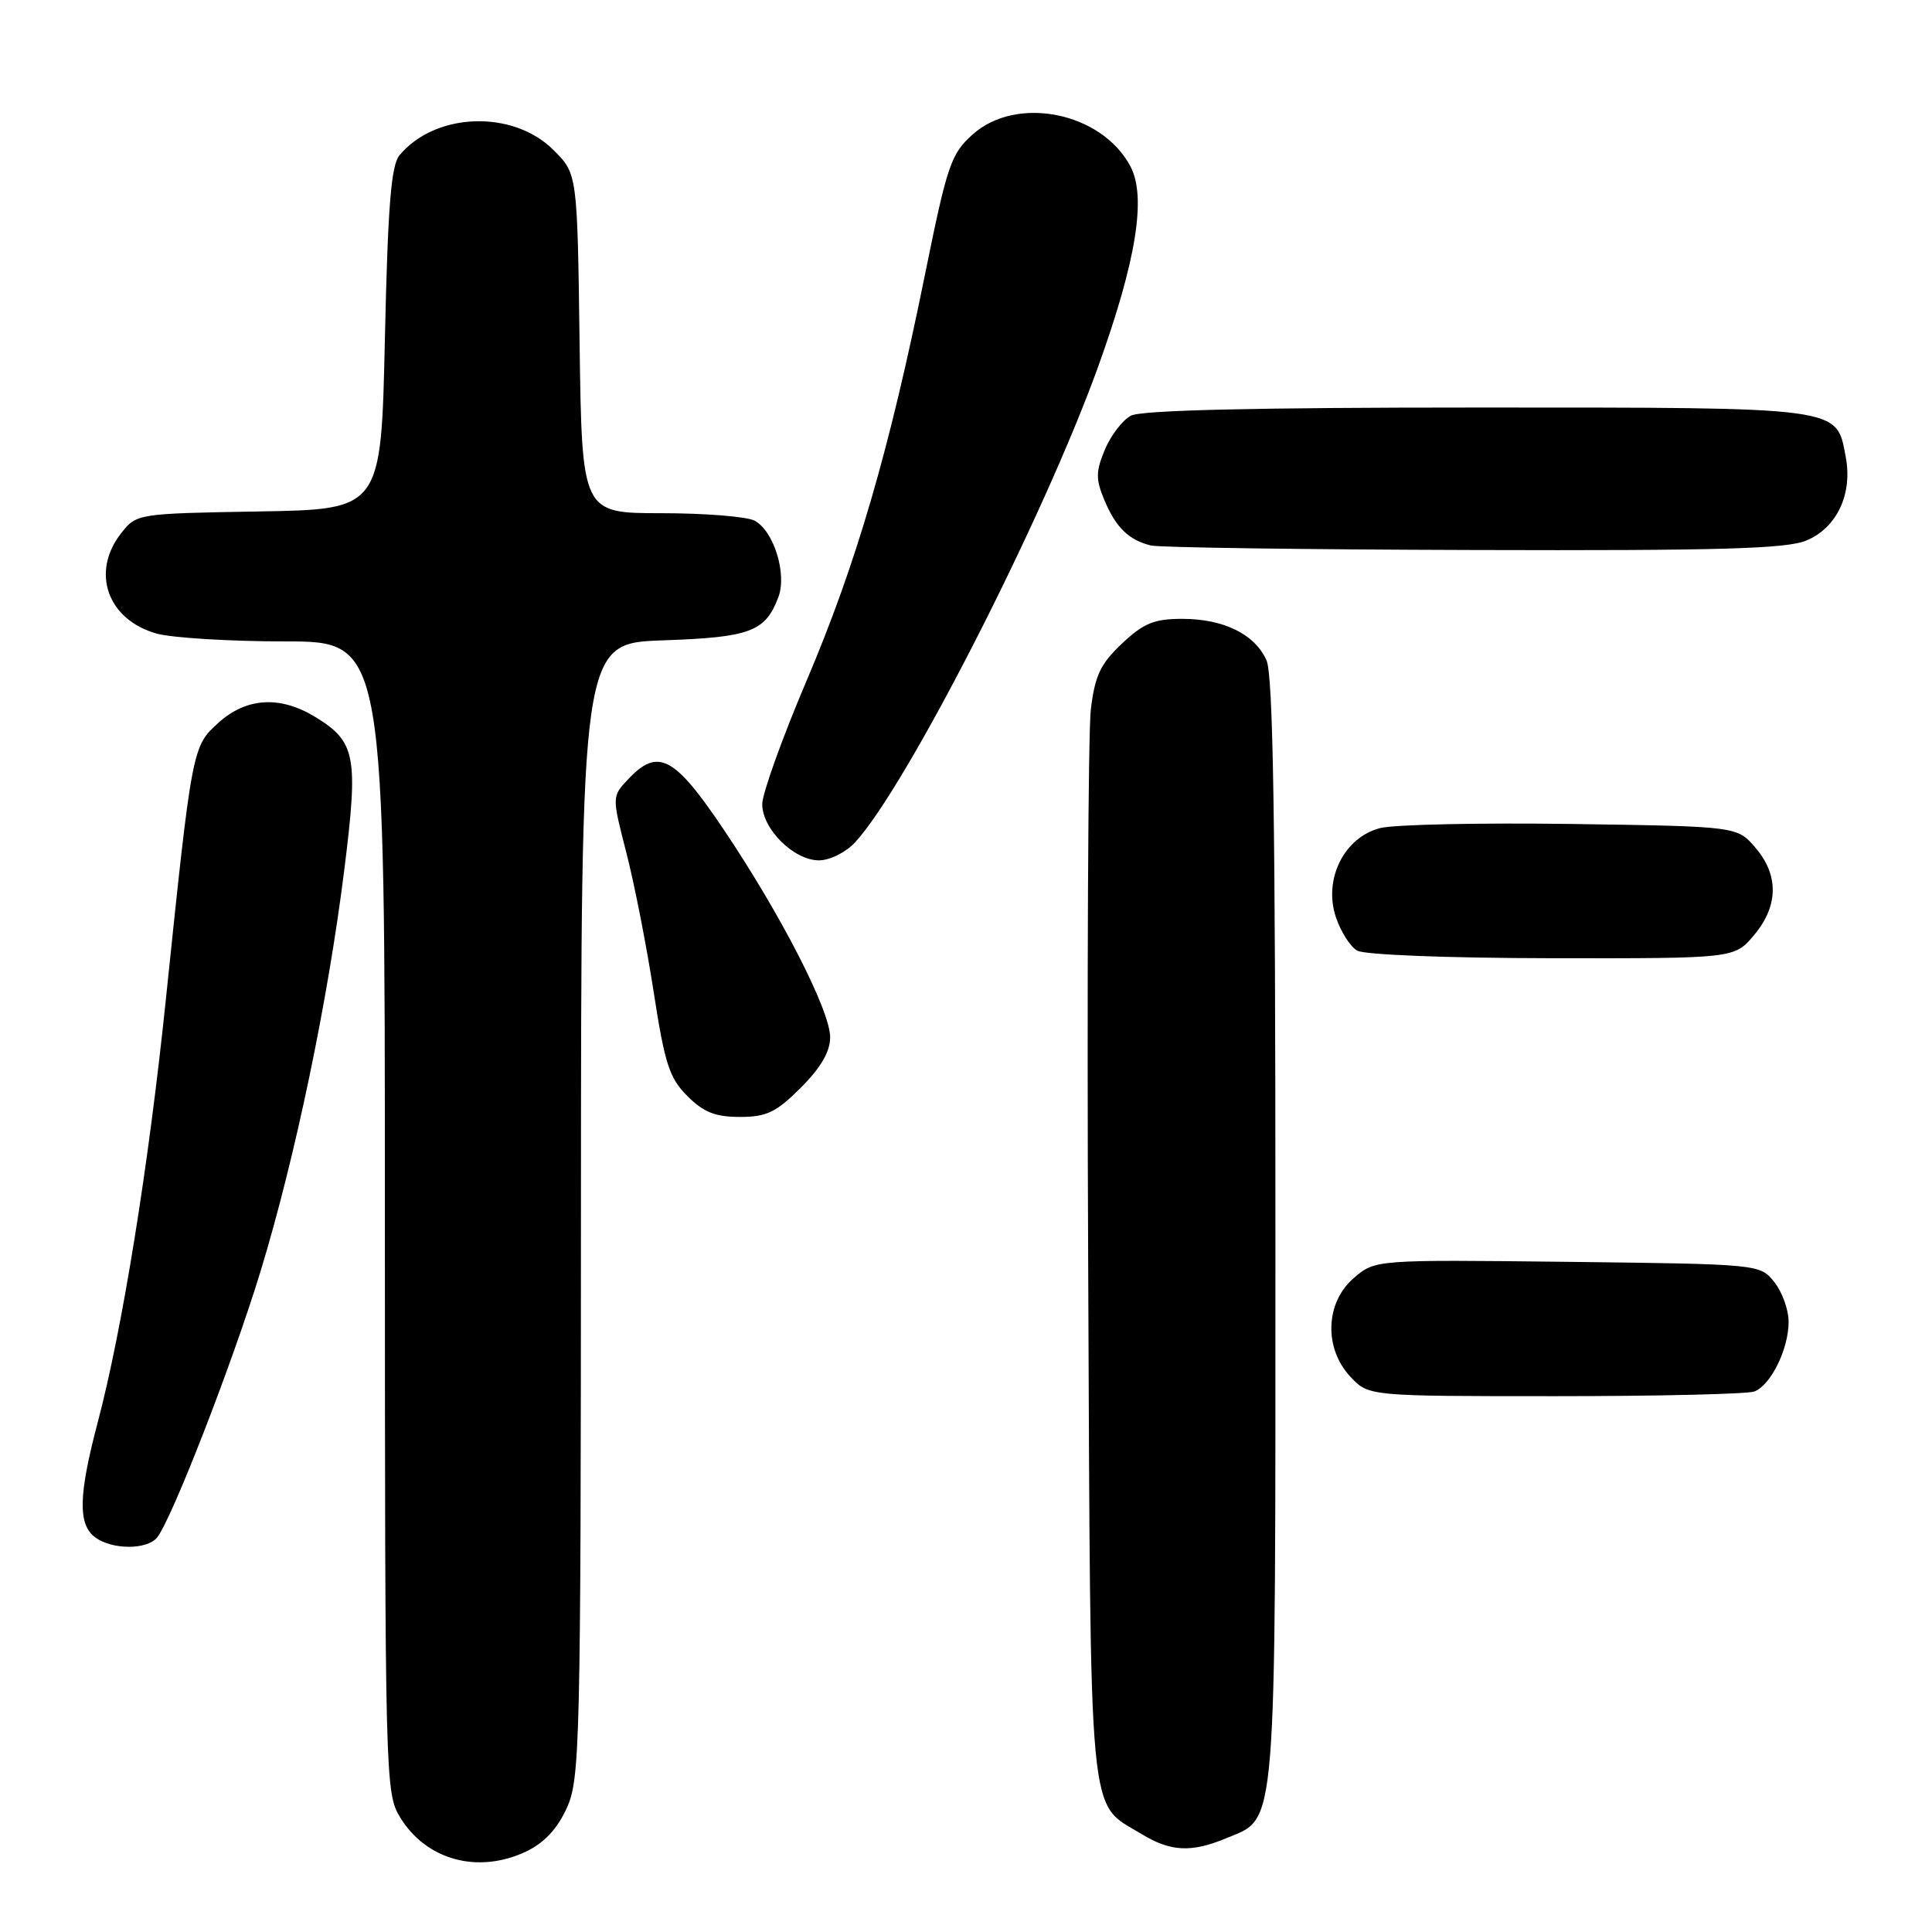 <?xml version="1.0" encoding="UTF-8" standalone="no"?>
<!DOCTYPE svg PUBLIC "-//W3C//DTD SVG 1.1//EN" "http://www.w3.org/Graphics/SVG/1.1/DTD/svg11.dtd" >
<svg xmlns="http://www.w3.org/2000/svg" xmlns:xlink="http://www.w3.org/1999/xlink" version="1.1" viewBox="0 0 256 256">
 <g >
 <path fill="currentColor"
d=" M 69.73 245.33 C 72.11 244.19 73.85 242.33 75.10 239.58 C 76.85 235.73 76.96 231.33 76.98 160.36 C 77.00 85.22 77.00 85.22 87.86 84.85 C 99.40 84.45 101.40 83.71 103.13 79.15 C 104.31 76.06 102.54 70.36 99.99 68.99 C 98.97 68.45 93.40 68.00 87.62 68.00 C 77.11 68.00 77.11 68.00 76.80 45.52 C 76.50 23.03 76.50 23.03 73.34 19.88 C 67.97 14.51 57.68 14.87 52.93 20.58 C 51.82 21.92 51.39 27.36 51.00 44.90 C 50.50 67.50 50.50 67.50 34.30 67.77 C 18.18 68.05 18.10 68.06 16.05 70.66 C 12.00 75.82 14.24 82.14 20.78 83.96 C 22.83 84.52 30.46 84.99 37.75 84.99 C 51.00 85.00 51.00 85.00 51.00 161.25 C 51.01 235.94 51.05 237.57 53.02 240.81 C 56.49 246.49 63.35 248.35 69.73 245.33 Z  M 162.47 243.58 C 169.27 240.74 169.00 244.08 169.00 163.10 C 169.00 108.63 168.70 89.43 167.81 87.47 C 166.23 84.01 162.13 82.00 156.62 82.00 C 152.94 82.00 151.53 82.58 148.67 85.27 C 145.81 87.97 145.08 89.51 144.54 94.02 C 144.18 97.04 144.02 130.12 144.19 167.54 C 144.53 243.23 144.10 238.65 151.30 243.04 C 155.11 245.36 157.88 245.50 162.47 243.58 Z  M 20.80 203.75 C 22.71 201.44 30.80 180.64 34.51 168.50 C 39.11 153.43 43.44 132.68 45.61 115.33 C 47.51 100.19 47.15 98.28 41.77 95.00 C 37.12 92.16 32.67 92.42 28.97 95.75 C 25.47 98.89 25.45 99.00 21.97 132.50 C 19.68 154.60 16.19 176.24 12.94 188.50 C 10.39 198.17 10.31 202.02 12.63 203.72 C 14.87 205.36 19.45 205.37 20.80 203.75 Z  M 232.46 184.38 C 234.64 183.54 237.00 178.76 237.00 175.16 C 237.00 173.54 236.14 171.16 235.09 169.86 C 233.19 167.51 233.11 167.50 207.70 167.20 C 182.22 166.91 182.22 166.91 179.38 169.35 C 175.60 172.60 175.40 178.67 178.95 182.44 C 181.35 185.00 181.35 185.00 206.09 185.00 C 219.70 185.00 231.56 184.72 232.46 184.38 Z  M 106.12 144.12 C 108.77 141.46 110.00 139.35 110.00 137.44 C 110.00 133.90 103.46 121.15 95.81 109.79 C 89.33 100.17 87.17 99.06 83.22 103.27 C 81.08 105.54 81.08 105.54 83.00 113.01 C 84.06 117.12 85.69 125.43 86.62 131.47 C 88.08 140.94 88.69 142.85 91.08 145.23 C 93.22 147.38 94.79 148.00 98.04 148.00 C 101.58 148.00 102.84 147.39 106.12 144.12 Z  M 232.41 123.92 C 235.66 120.06 235.73 115.96 232.59 112.31 C 230.18 109.50 230.18 109.50 208.24 109.18 C 196.18 109.01 184.78 109.25 182.90 109.72 C 178.13 110.92 175.34 116.47 177.00 121.49 C 177.63 123.41 178.90 125.42 179.83 125.96 C 180.79 126.52 191.80 126.95 205.66 126.97 C 229.82 127.00 229.82 127.00 232.41 123.92 Z  M 113.30 111.62 C 120.08 104.30 138.28 68.67 145.54 48.50 C 150.58 34.50 151.93 26.06 149.78 22.03 C 145.98 14.87 134.73 12.59 128.90 17.80 C 126.00 20.39 125.52 21.81 122.53 36.55 C 117.81 59.81 113.46 74.72 106.85 90.26 C 103.63 97.83 101.00 105.17 101.00 106.56 C 101.00 109.84 105.19 114.00 108.50 114.00 C 109.95 114.00 112.07 112.95 113.30 111.62 Z  M 239.36 71.62 C 243.39 69.94 245.50 65.47 244.57 60.55 C 243.32 53.86 244.38 54.00 195.71 54.00 C 166.22 54.00 151.21 54.35 149.85 55.08 C 148.74 55.67 147.19 57.70 146.40 59.58 C 145.19 62.49 145.18 63.49 146.33 66.25 C 147.85 69.89 149.55 71.55 152.50 72.28 C 153.60 72.55 172.85 72.82 195.28 72.88 C 227.86 72.98 236.73 72.72 239.36 71.62 Z "/>
</g>
</svg>